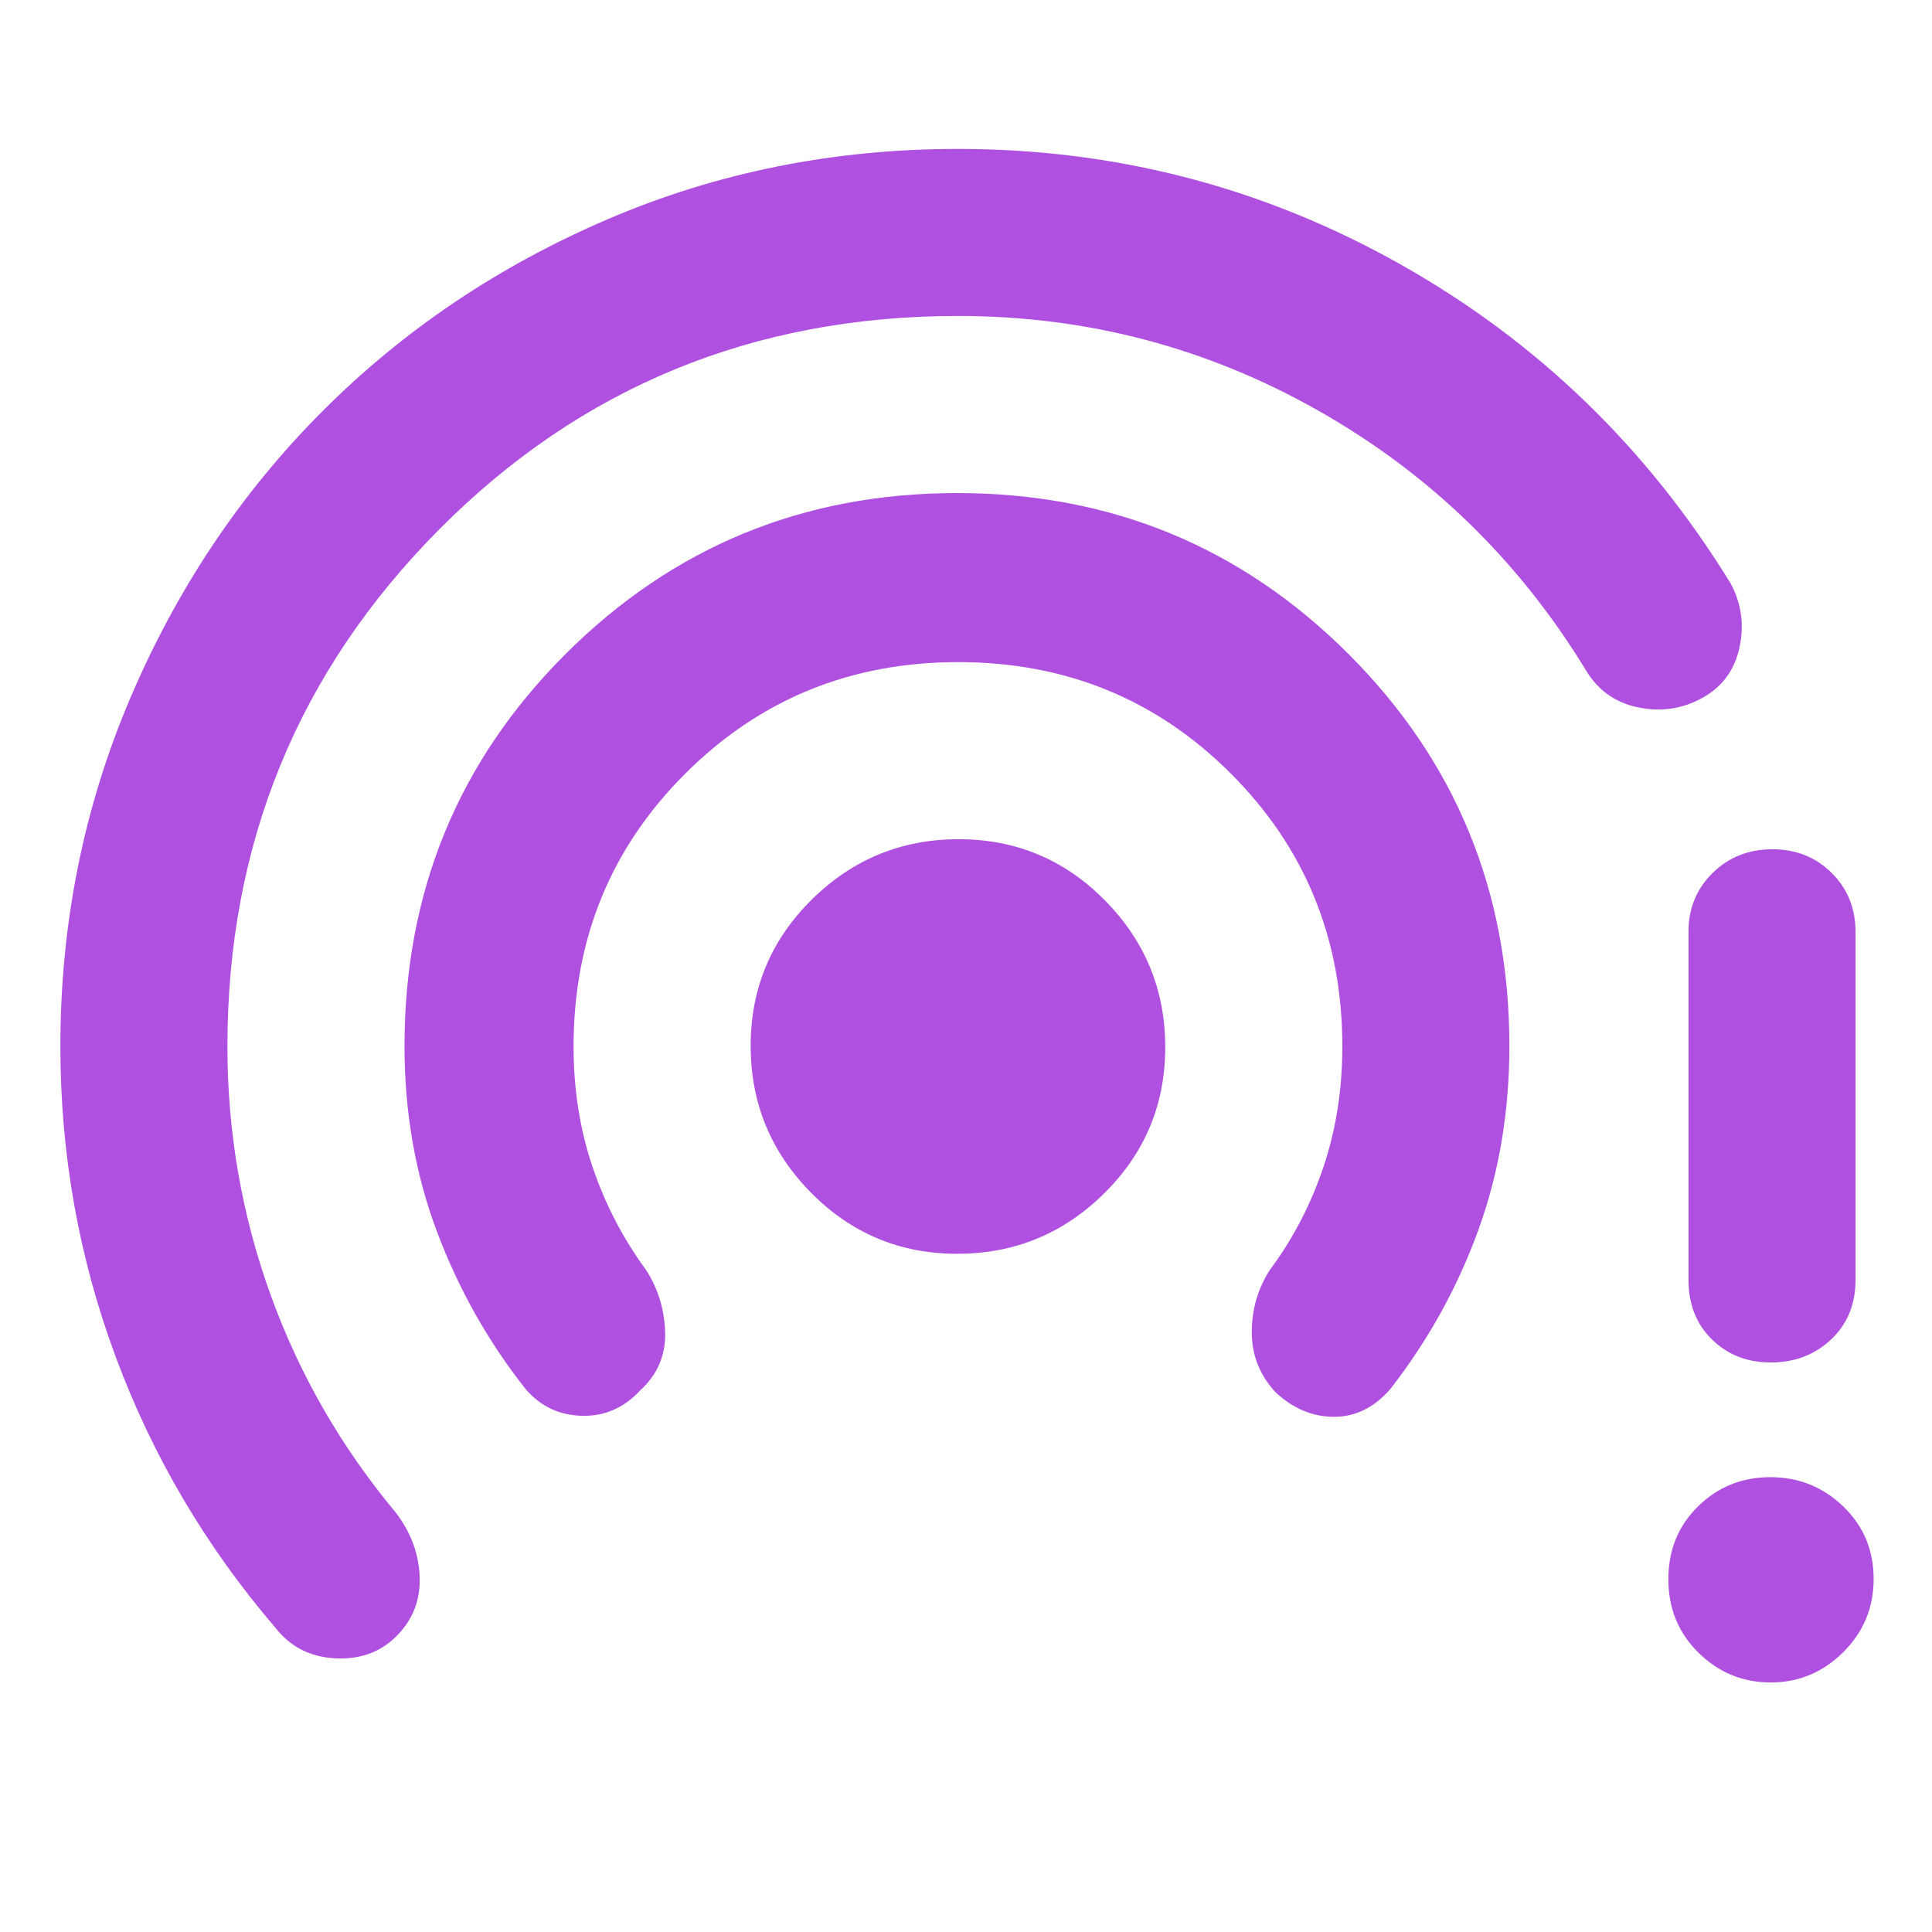 <svg xmlns="http://www.w3.org/2000/svg" height="48" viewBox="0 -960 960 960" width="48"><path fill="rgb(175, 80, 225)" d="M197-147q-12 12-30.5 11T137-151q-51.87-60.48-79.44-134.61Q30-359.74 30-440q0-91.69 34.82-173.31t95.29-142.25q60.48-60.63 141.9-95.53Q383.43-886 476-886q118 0 219.92 57.38Q797.84-771.24 860-670q8 15 4.33 31.81-3.66 16.82-18.5 25Q831-605 814-608.5q-17-3.5-26-18.5-50-82-133-129t-179-47q-152.37 0-257.69 105.99Q113-591.03 113-440q0 64.05 21.5 123.53Q156-257 197-208q11.08 14.87 11.54 31.93Q209-159 197-147Zm121.22-122.22Q306-256 289-256.5T261-270q-27.76-35.18-43.88-78.01Q201-390.84 201-440.23q0-114.94 80.09-194.85Q361.18-715 475.59-715T670-635.08q80 79.91 80 194.85 0 48.97-15.46 91.53T691-270q-12 14-28.07 14-16.06 0-29.15-12.22Q622-281 622-298t9-31q17.14-23 26.57-51t9.43-60q0-80.19-55.37-135.59Q556.27-631 476.13-631 396-631 340.5-575.59 285-520.19 285-440q0 32 9.43 59.84Q303.86-352.31 321-329q9 14 9.5 31t-12.28 28.78ZM475.64-337Q433-337 403-367.36q-30-30.37-30-73Q373-483 403.36-513q30.37-30 73-30Q519-543 549-512.64q30 30.37 30 73Q579-397 548.64-367q-30.37 30-73 30Zm404.22 213Q859-124 844-138.75q-15-14.76-15-36.5 0-21.75 14.75-36.25 14.76-14.5 35.92-14.5 21.15 0 36.24 14.55 15.09 14.56 15.09 36Q931-154 915.86-139q-15.14 15-36 15ZM839-324v-173q0-17.42 11.98-29.21T880.67-538q17.71 0 29.52 11.79Q922-514.42 922-497v173q0 18.12-12.13 29.56Q897.75-283 879.82-283q-17.49 0-29.16-11.44Q839-305.88 839-324Z"/></svg>